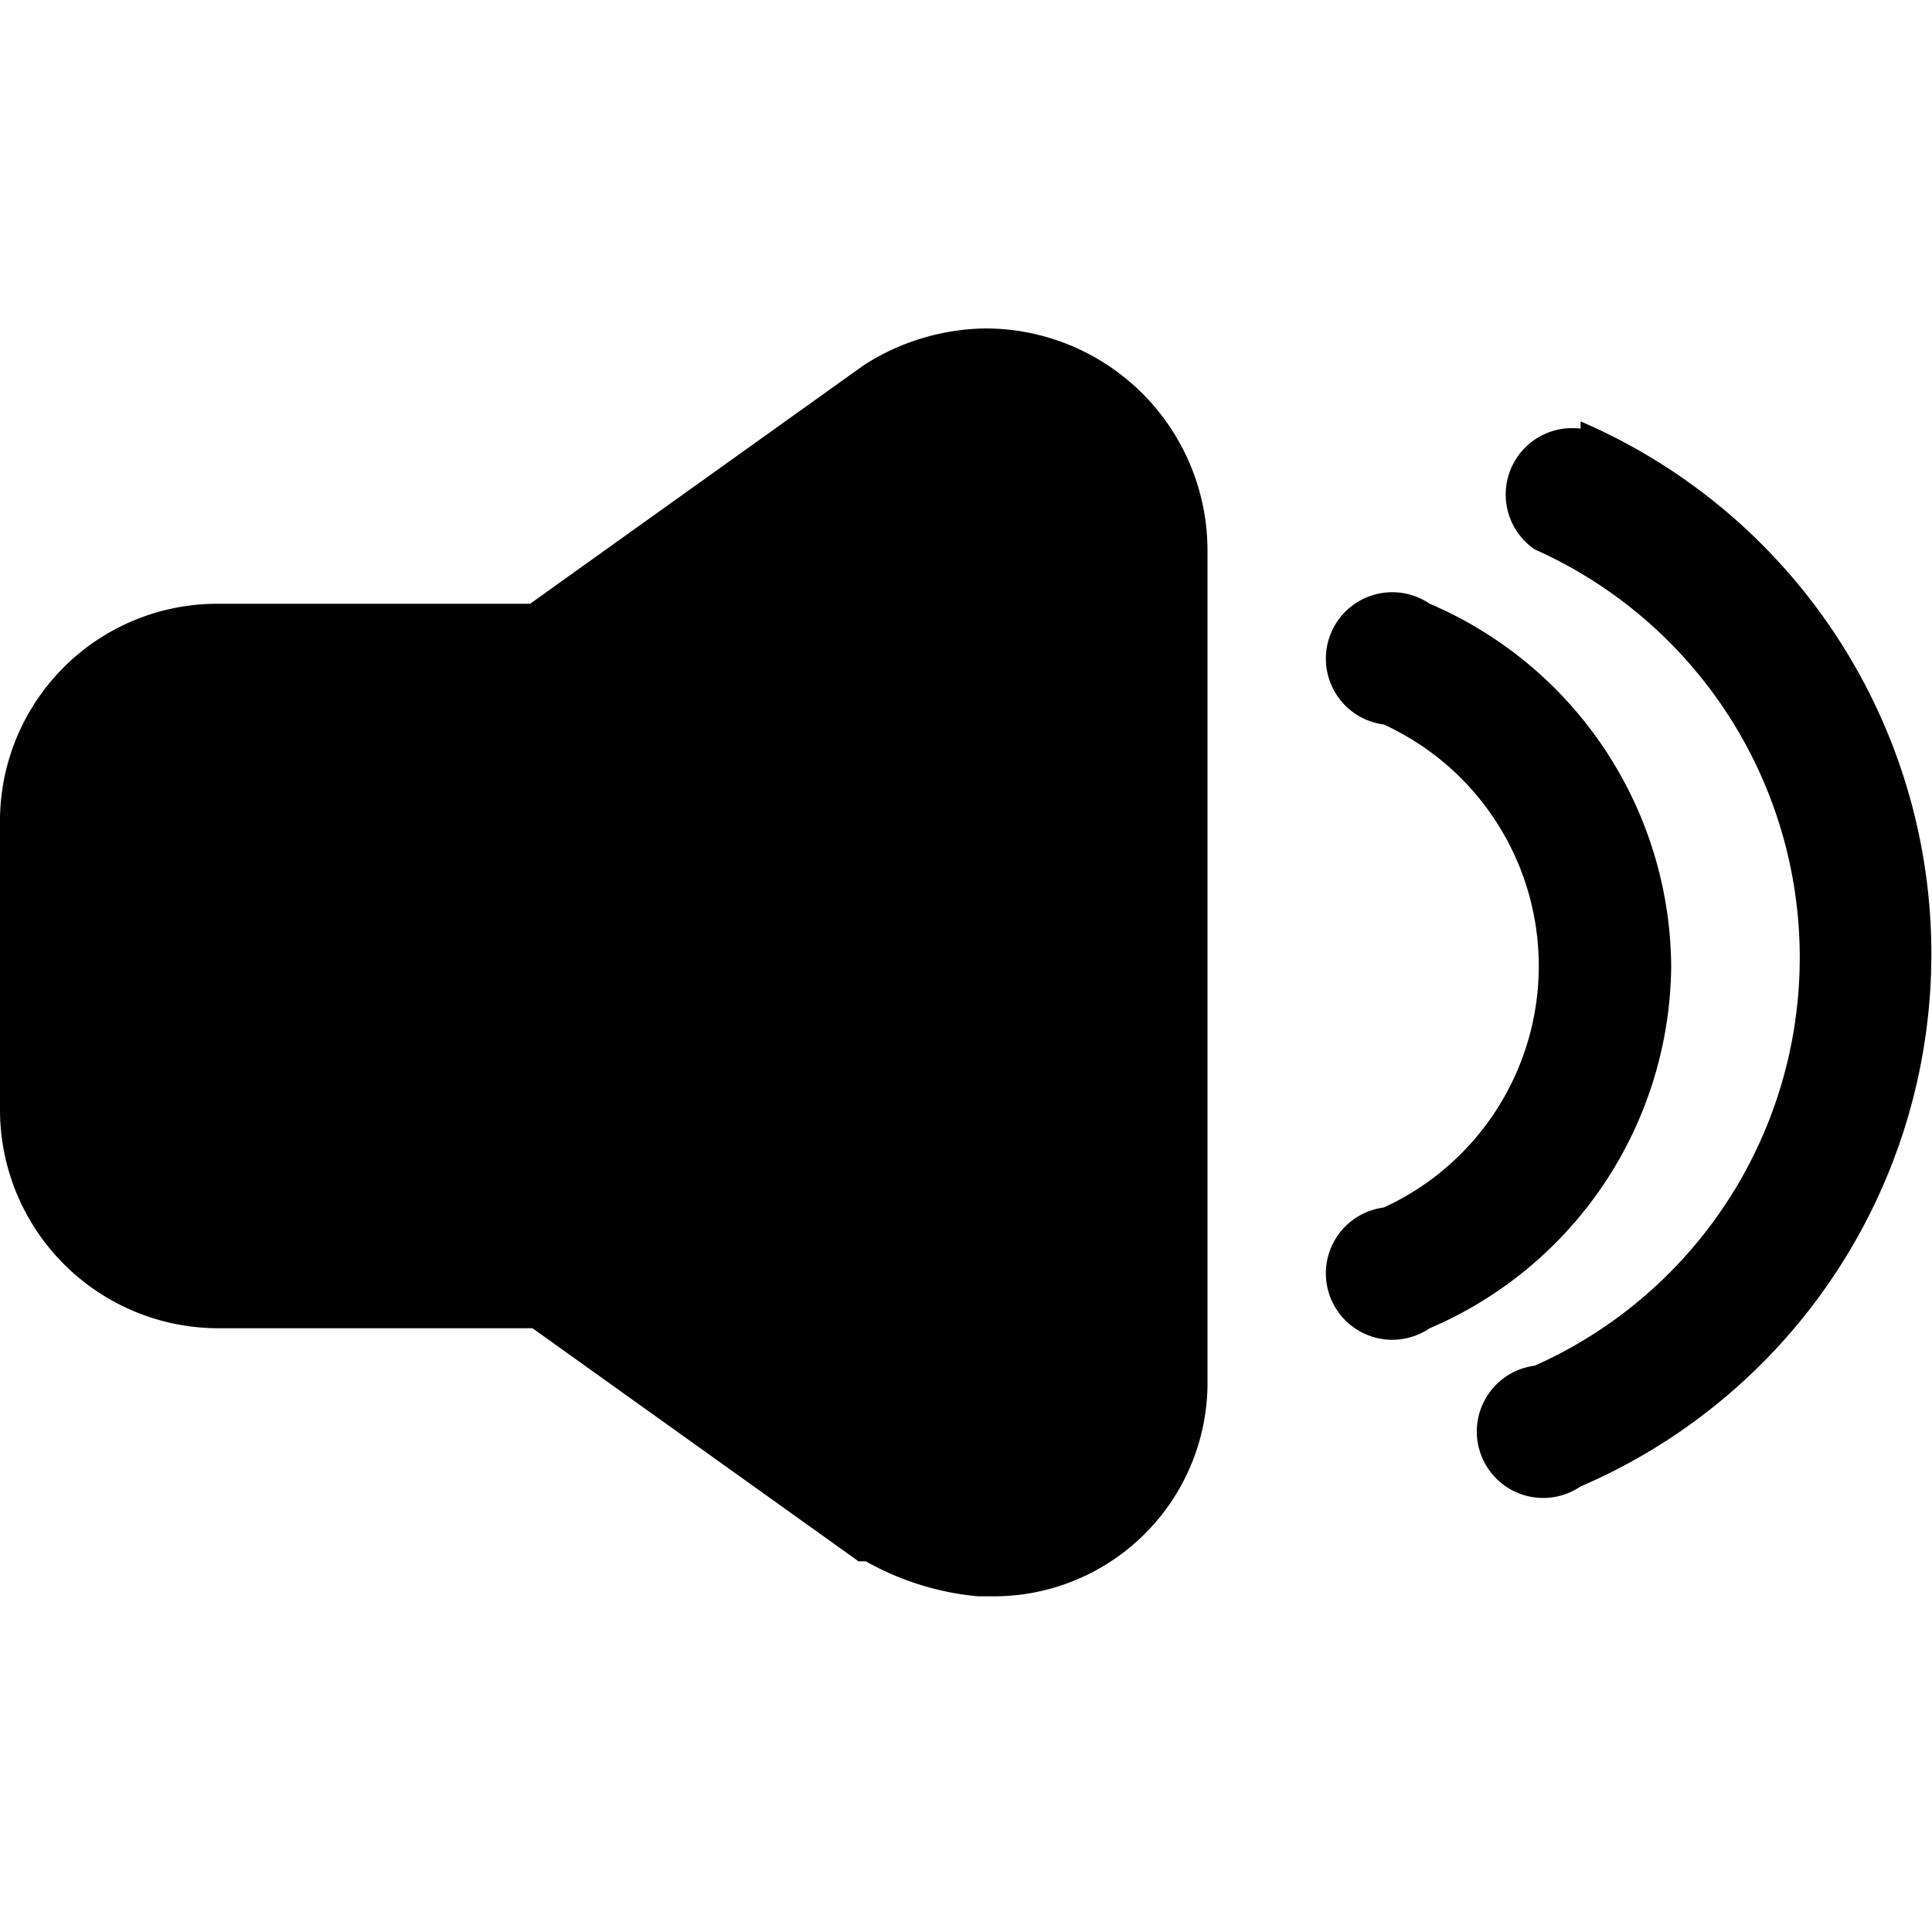 <svg class="icon icon-audio" height="16" viewBox="0 0 16 16" version="1.1" aria-hidden="true">
    <path d="M13.84,8a3.29,3.29,0,0,0-2-3,.55.55,0,1,0-.38,1,2.2,2.2,0,0,1,0,4,.55.55,0,1,0,.38,1A3.29,3.29,0,0,0,13.84,8Z"/>
    <path d="M13.09,3.55a.55.55,0,0,0-.38,1,3.7,3.7,0,0,1,0,6.76.55.55,0,1,0,.38,1,4.8,4.8,0,0,0,0-8.82Z"/>
    <path
      d="M8.16,2.72a1.91,1.91,0,0,0-1,.3L4.39,5H1.79A1.8,1.8,0,0,0,0,6.78V9.21A1.81,1.81,0,0,0,1.8,11H4.41l2.7,1.93.06,0a2.32,2.32,0,0,0,.93.29h.12A1.77,1.77,0,0,0,10,11.48V4.56A1.84,1.84,0,0,0,8.16,2.72Z"/>
</svg>
